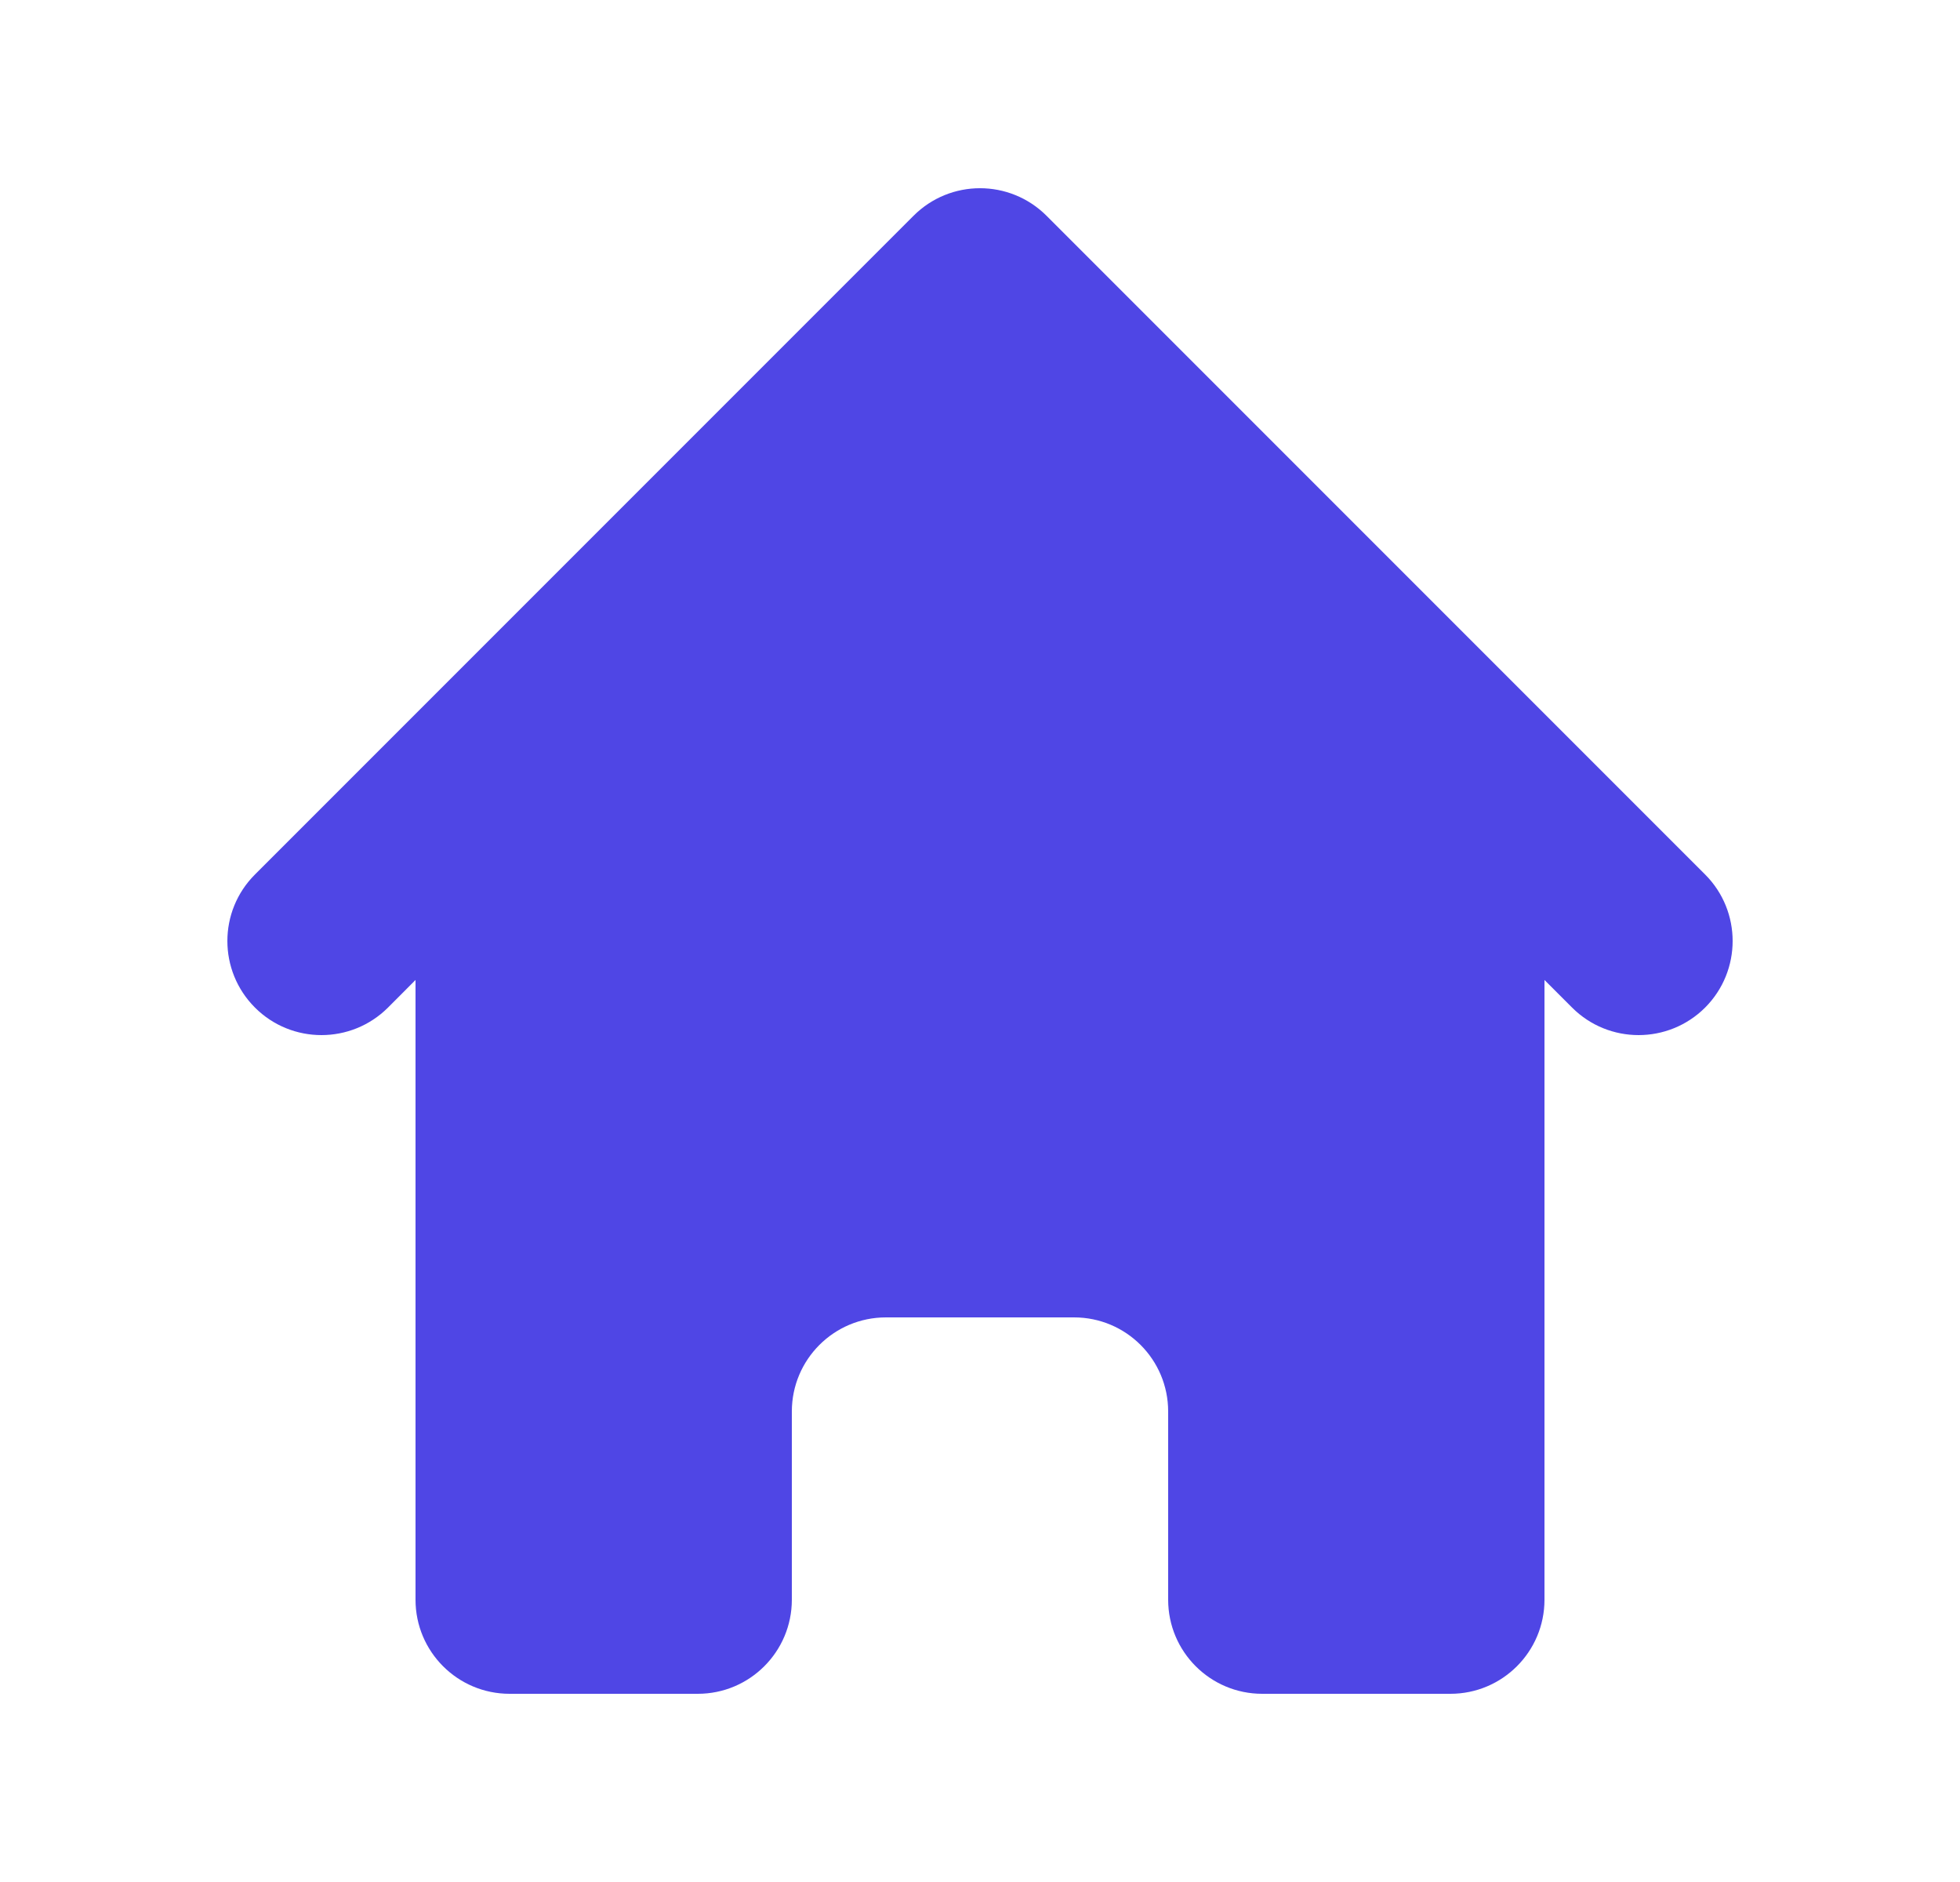 <svg width="25" height="24" viewBox="0 0 25 24" fill="none" xmlns="http://www.w3.org/2000/svg">
<g id="icon">
<path id="icon_2" d="M13.349 2.752C12.88 2.283 12.12 2.283 11.652 2.752L3.252 11.152C2.783 11.62 2.783 12.38 3.252 12.849C3.72 13.317 4.48 13.317 4.949 12.849L5.3 12.497V20.4C5.3 21.063 5.837 21.6 6.5 21.6H8.9C9.563 21.6 10.1 21.063 10.1 20.4V18C10.1 17.337 10.637 16.8 11.3 16.8H13.7C14.363 16.8 14.9 17.337 14.9 18V20.4C14.9 21.063 15.437 21.6 16.1 21.6H18.5C19.163 21.6 19.7 21.063 19.7 20.4V12.497L20.052 12.849C20.52 13.317 21.28 13.317 21.749 12.849C22.217 12.38 22.217 11.62 21.749 11.152L13.349 2.752Z" fill="#4F46E5"/>
</g>
</svg>
